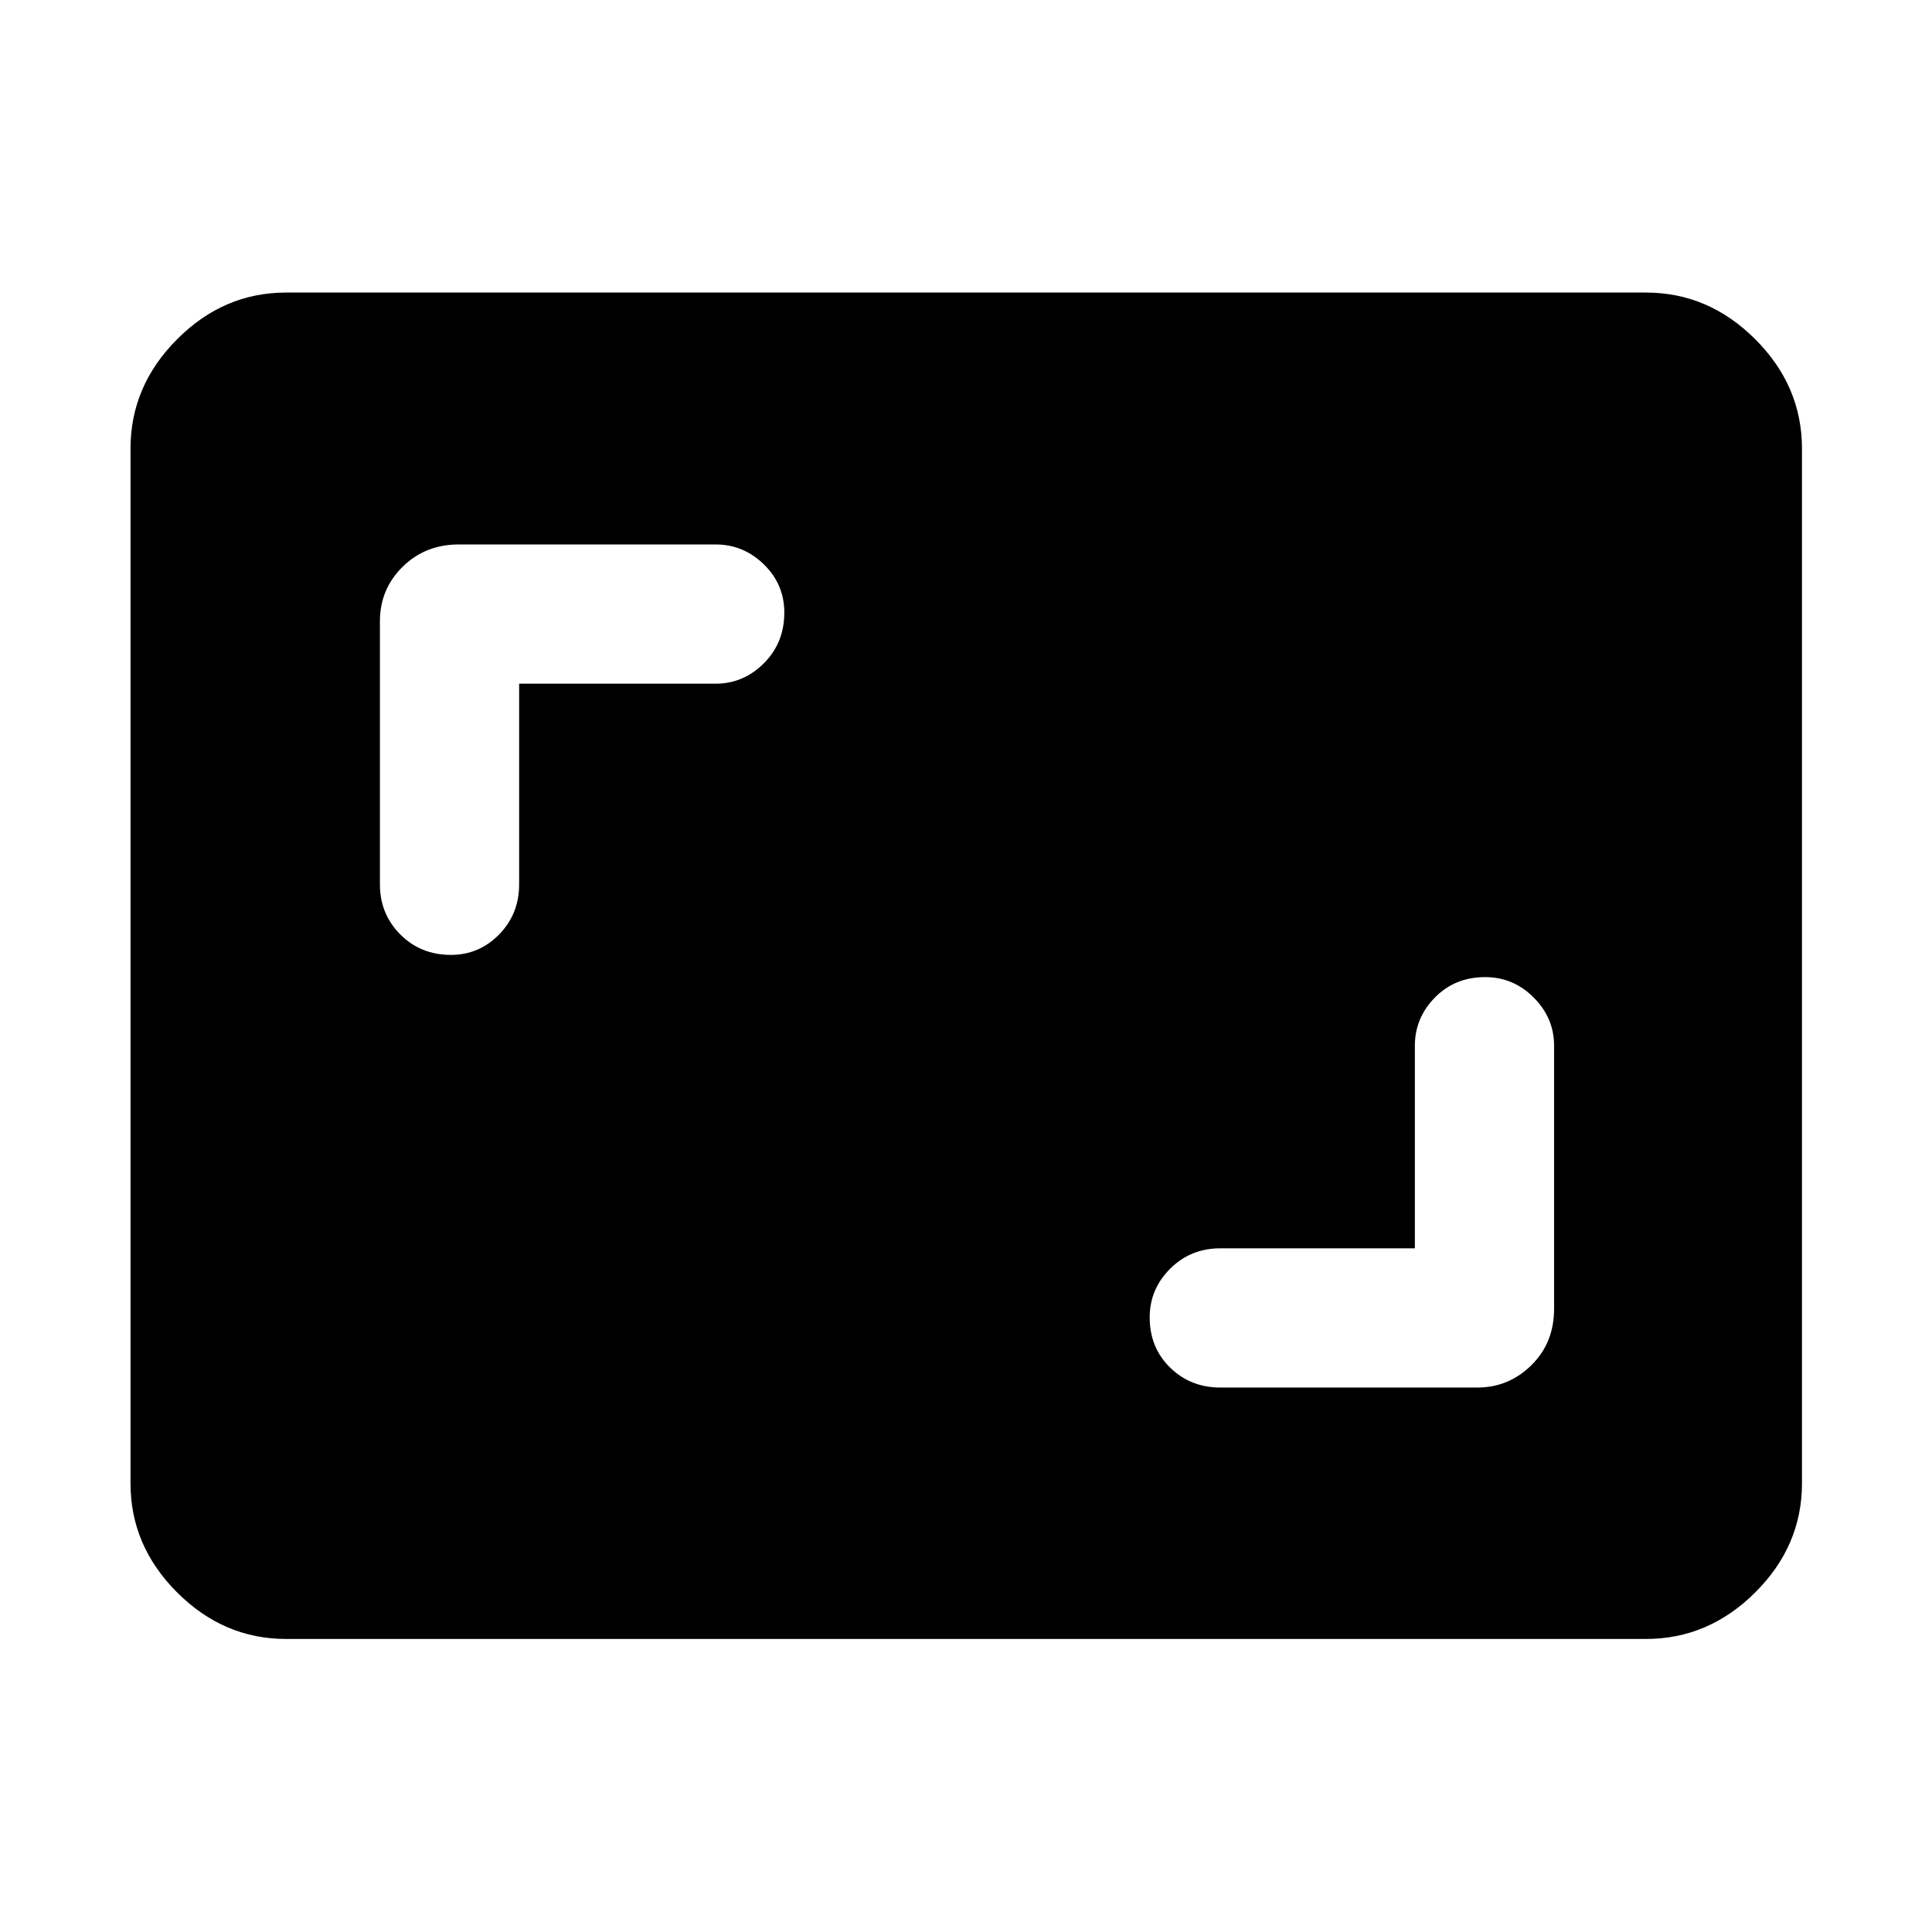 <svg xmlns="http://www.w3.org/2000/svg" height="48" viewBox="0 -960 960 960" width="48"><path d="M703.04-339.72h-96.67q-14.79 0-24.94 10.15-10.15 10.14-10.15 24.18 0 15.04 10.15 24.94 10.15 9.91 24.94 9.91h127.7q15.61 0 26.88-11.11 11.27-11.1 11.27-28.05v-130.69q0-13.79-10.13-23.94-10.12-10.15-24.14-10.15-15.01 0-24.96 10.15-9.95 10.15-9.95 23.94v100.67ZM257.96-620.28h97.67q13.79 0 23.94-10.15 10.15-10.14 10.15-25.18 0-14.04-10.15-23.94-10.15-9.91-23.94-9.91h-127.7q-16.61 0-27.88 11.11-11.27 11.1-11.27 27.05v130.69q0 14.79 10.13 24.94 10.12 10.15 25.14 10.15 14.01 0 23.96-10.15 9.95-10.15 9.95-24.94v-99.67ZM142.15-145.61q-31.02 0-54.16-23.14-23.14-23.14-23.14-54.16v-514.18q0-31.12 23.14-54.33 23.14-23.21 54.16-23.21h675.7q31.12 0 54.33 23.21 23.21 23.21 23.21 54.33v514.18q0 31.02-23.21 54.16-23.21 23.14-54.33 23.14h-675.7Z"/></svg>